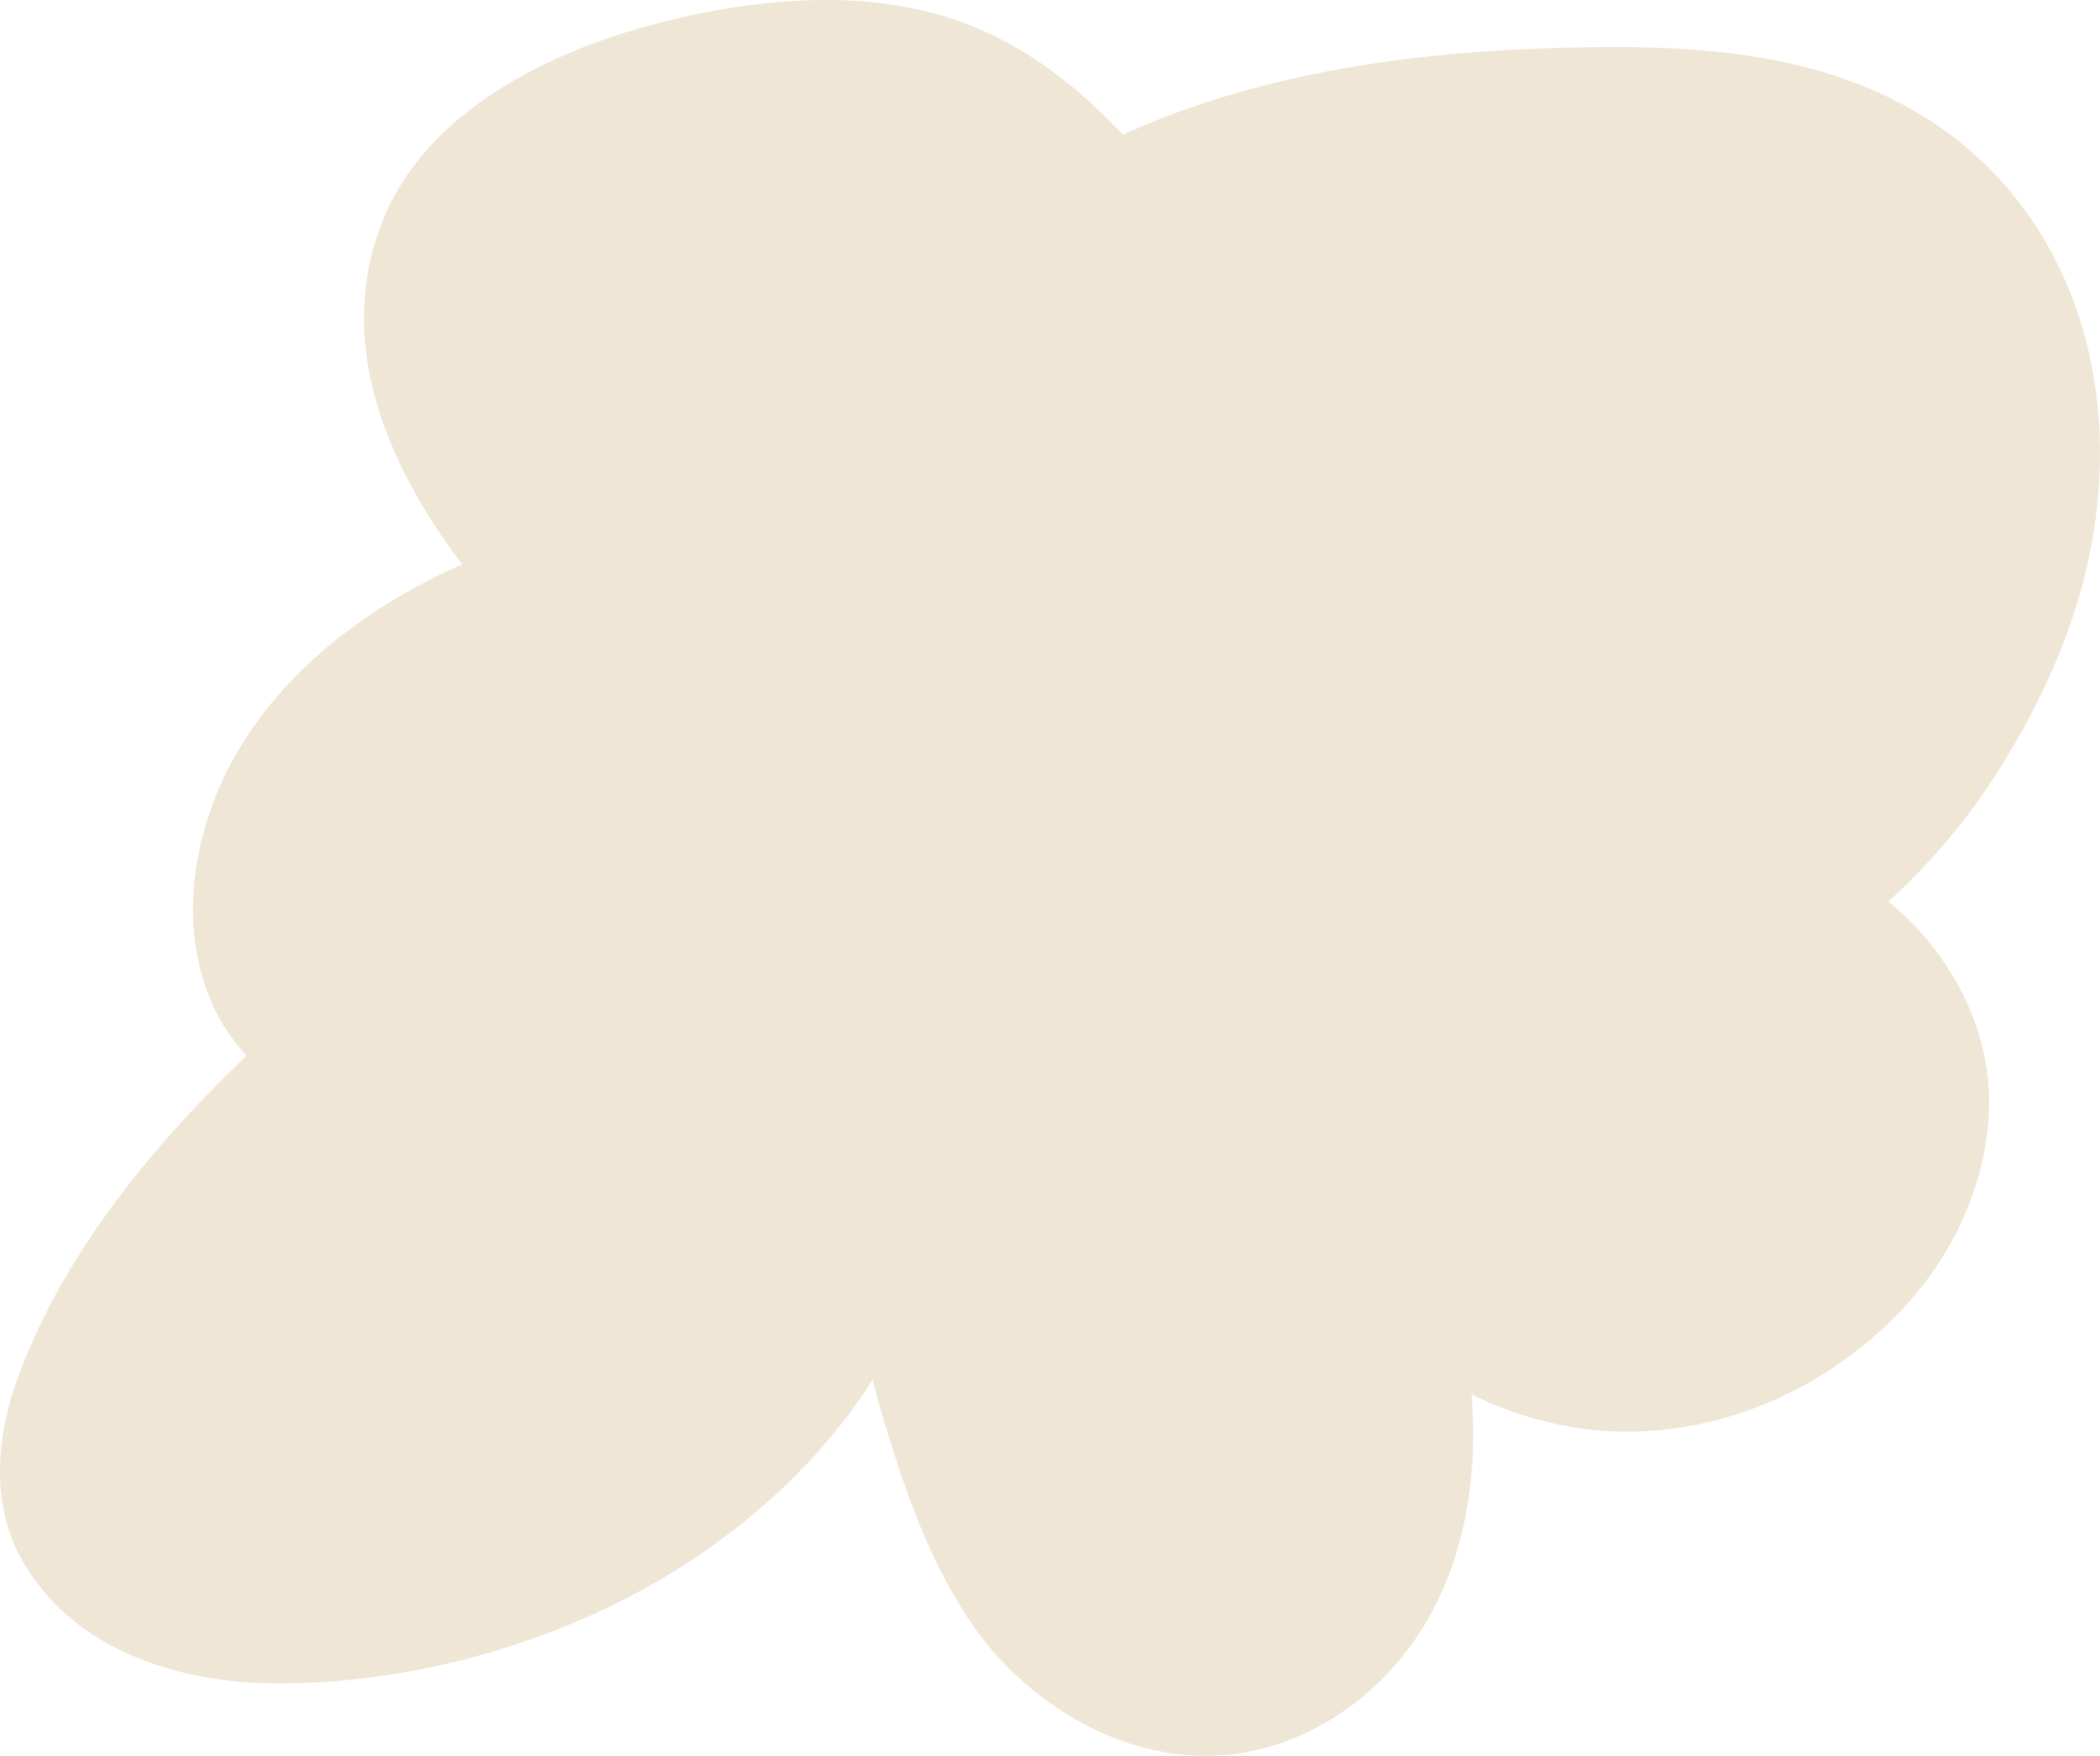 <svg xmlns="http://www.w3.org/2000/svg" width="1080" height="903.2" viewBox="0.003 -0.018 1079.97 903.224" style=""><g><path d="M1018.8 82.5c-27.3-25.7-61.8-42-100.2-50.3s-78.9-8.7-118.7-7.5c-75.1 2.2-153.3 13.1-222.5 44.6-17.3-18.7-37.4-35.7-60.6-48C488 5.9 456-.4 422.1 0c-30.8.4-62.2 5.7-92 14.2-56 15.9-113.3 47.3-133.9 100.8-23.8 61.6 3 124 39.9 173.2l1.6 2.1c-57.5 25.3-108 67.5-128.5 123.8-11 30.4-13.8 62.4-3.9 92.4a97.9 97.9 0 0 0 21.5 36.6q-5.1 4.8-10.2 9.9C70.7 598.4 29.4 651.8 8.5 710.5c-10.9 30.8-13 65.7 3.8 93.8s43.4 45.2 75.5 54.4 65.8 8.4 98.6 4.7a402.6 402.6 0 0 0 94.2-22.9c60.3-22.4 115.2-60.4 153.2-109.5 5.3-6.8 10.3-13.9 14.9-21.2 3.8 14.3 8 28.4 12.6 42.5 9.8 29.7 21.4 58.5 39.6 84.6 30.3 43.3 89.1 78.3 149.2 62.4 30.4-8.1 56.1-27.1 74.1-51 20.1-26.7 29.6-58.2 32.5-89.7a247.5 247.5 0 0 0 .1-41.3 186.9 186.9 0 0 0 44.8 15.5c68.1 14.4 139-14.8 182.6-65.9 22.5-26.5 36.3-58.9 38.5-91.6s-9.2-63.5-29.1-88.8a138 138 0 0 0-22.5-22.7 326.4 326.4 0 0 0 59-71.1c20.8-33.7 36.8-69.8 44.5-107.4 14.9-72.3-.4-150.5-55.8-202.8z" fill="#efe6d6" data-name="Слой 2"></path></g></svg>
